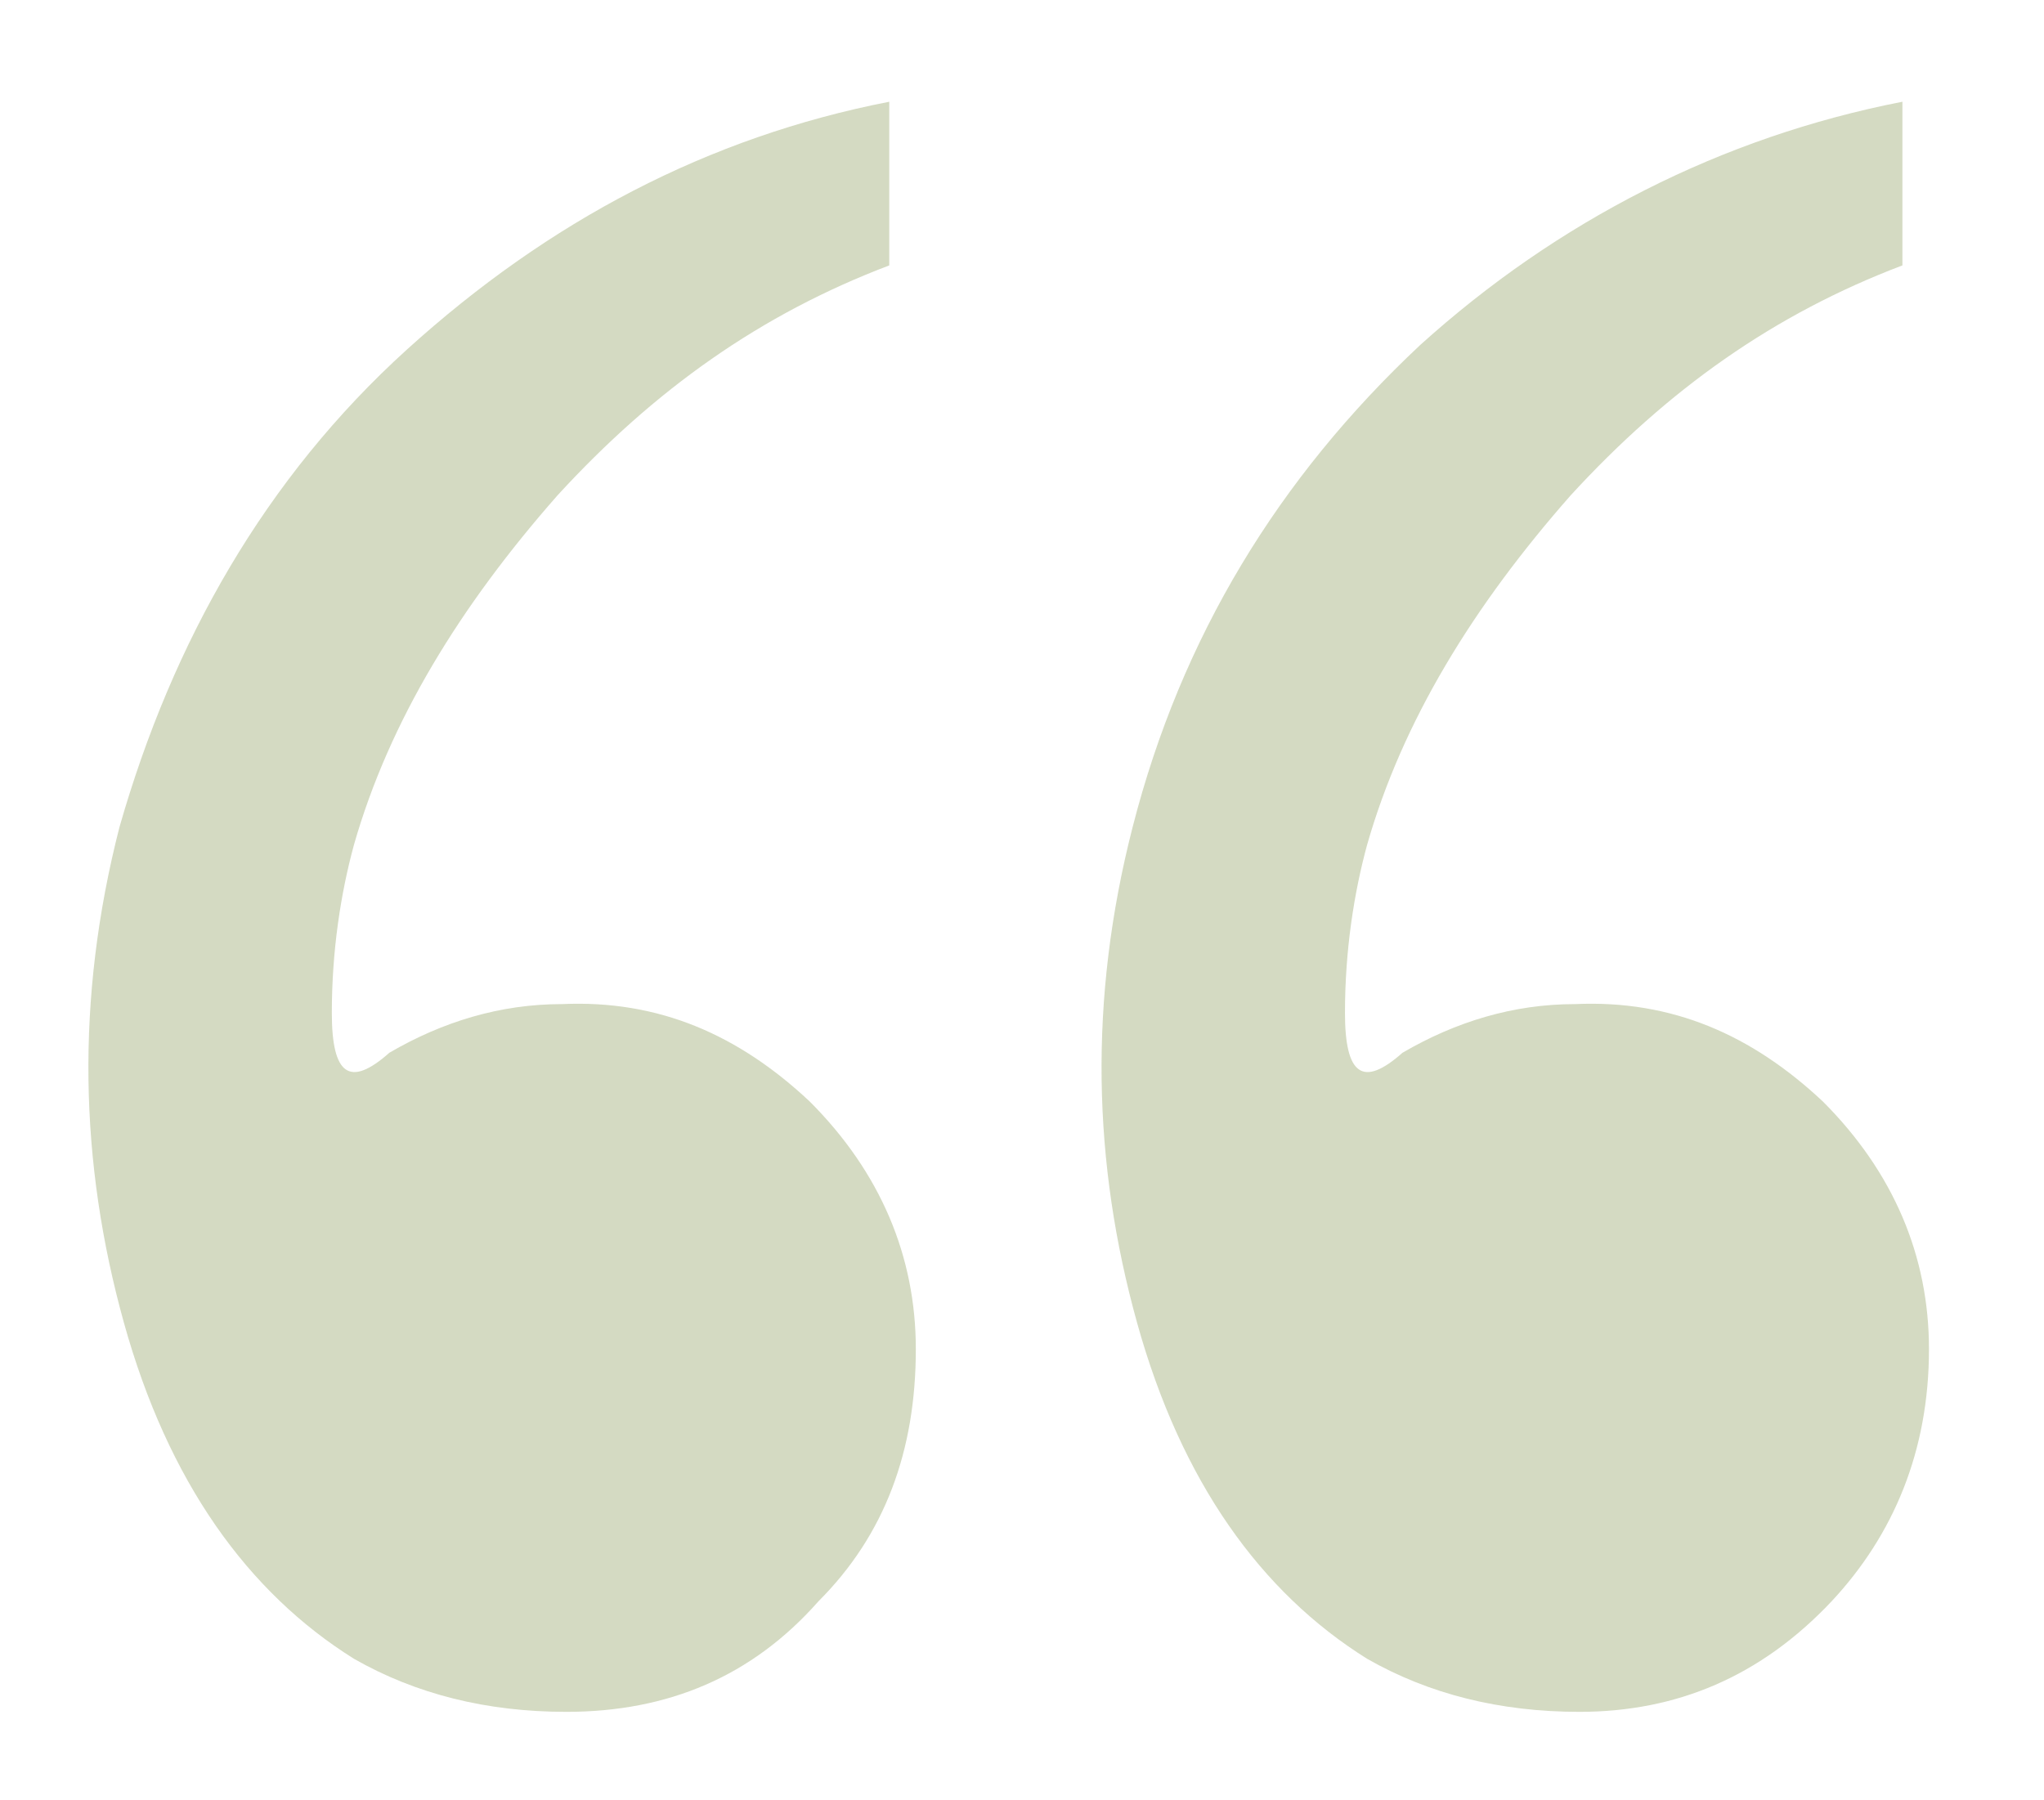 <?xml version="1.0" encoding="utf-8"?>
<!-- Generator: Adobe Illustrator 25.4.2, SVG Export Plug-In . SVG Version: 6.00 Build 0)  -->
<svg version="1.1" id="Capa_1" xmlns="http://www.w3.org/2000/svg" xmlns:xlink="http://www.w3.org/1999/xlink" x="0px" y="0px"
	 viewBox="0 0 46.2 40.7" style="enable-background:new 0 0 46.2 40.7;" xml:space="preserve">
<style type="text/css">
	.st0{opacity:0.9;}
	.st1{fill:#CFD6BB;}
</style>
<g class="st0">
	<g>
		<path class="st1" d="M12.8,38.7c-1.8,0-3.4-0.4-4.8-1.2c-2.4-1.5-4.2-4-5.2-7.6s-1.1-7.3-0.1-11.2C3.9,14.5,6,10.8,9.2,7.9
			S16,3.1,20.1,2.3V6c-2.9,1.1-5.3,2.8-7.5,5.2c-2.2,2.5-3.8,5.1-4.6,7.9c-0.3,1.1-0.5,2.4-0.5,3.8s0.4,1.7,1.3,0.9
			c1.2-0.7,2.5-1.1,3.9-1.1c2.2-0.1,4,0.7,5.6,2.2c1.6,1.6,2.4,3.5,2.4,5.6c0,2.3-0.7,4.2-2.2,5.7C17,37.9,15.1,38.7,12.8,38.7z
			 M35.7,38.7c-1.8,0-3.4-0.4-4.8-1.2c-2.4-1.5-4.2-4-5.2-7.6s-1.1-7.3-0.1-11.2c1.1-4.3,3.3-7.9,6.5-10.9C35.2,5,38.9,3.1,43,2.3V6
			c-2.9,1.1-5.3,2.8-7.5,5.2c-2.2,2.5-3.8,5.1-4.6,7.9c-0.3,1.1-0.5,2.4-0.5,3.8s0.4,1.7,1.3,0.9c1.2-0.7,2.5-1.1,3.9-1.1
			c2.2-0.1,4,0.7,5.6,2.2c1.6,1.6,2.4,3.5,2.4,5.6c0,2.3-0.8,4.2-2.2,5.7C39.8,37.9,37.9,38.7,35.7,38.7z"/>
	</g>
</g>
</svg>
